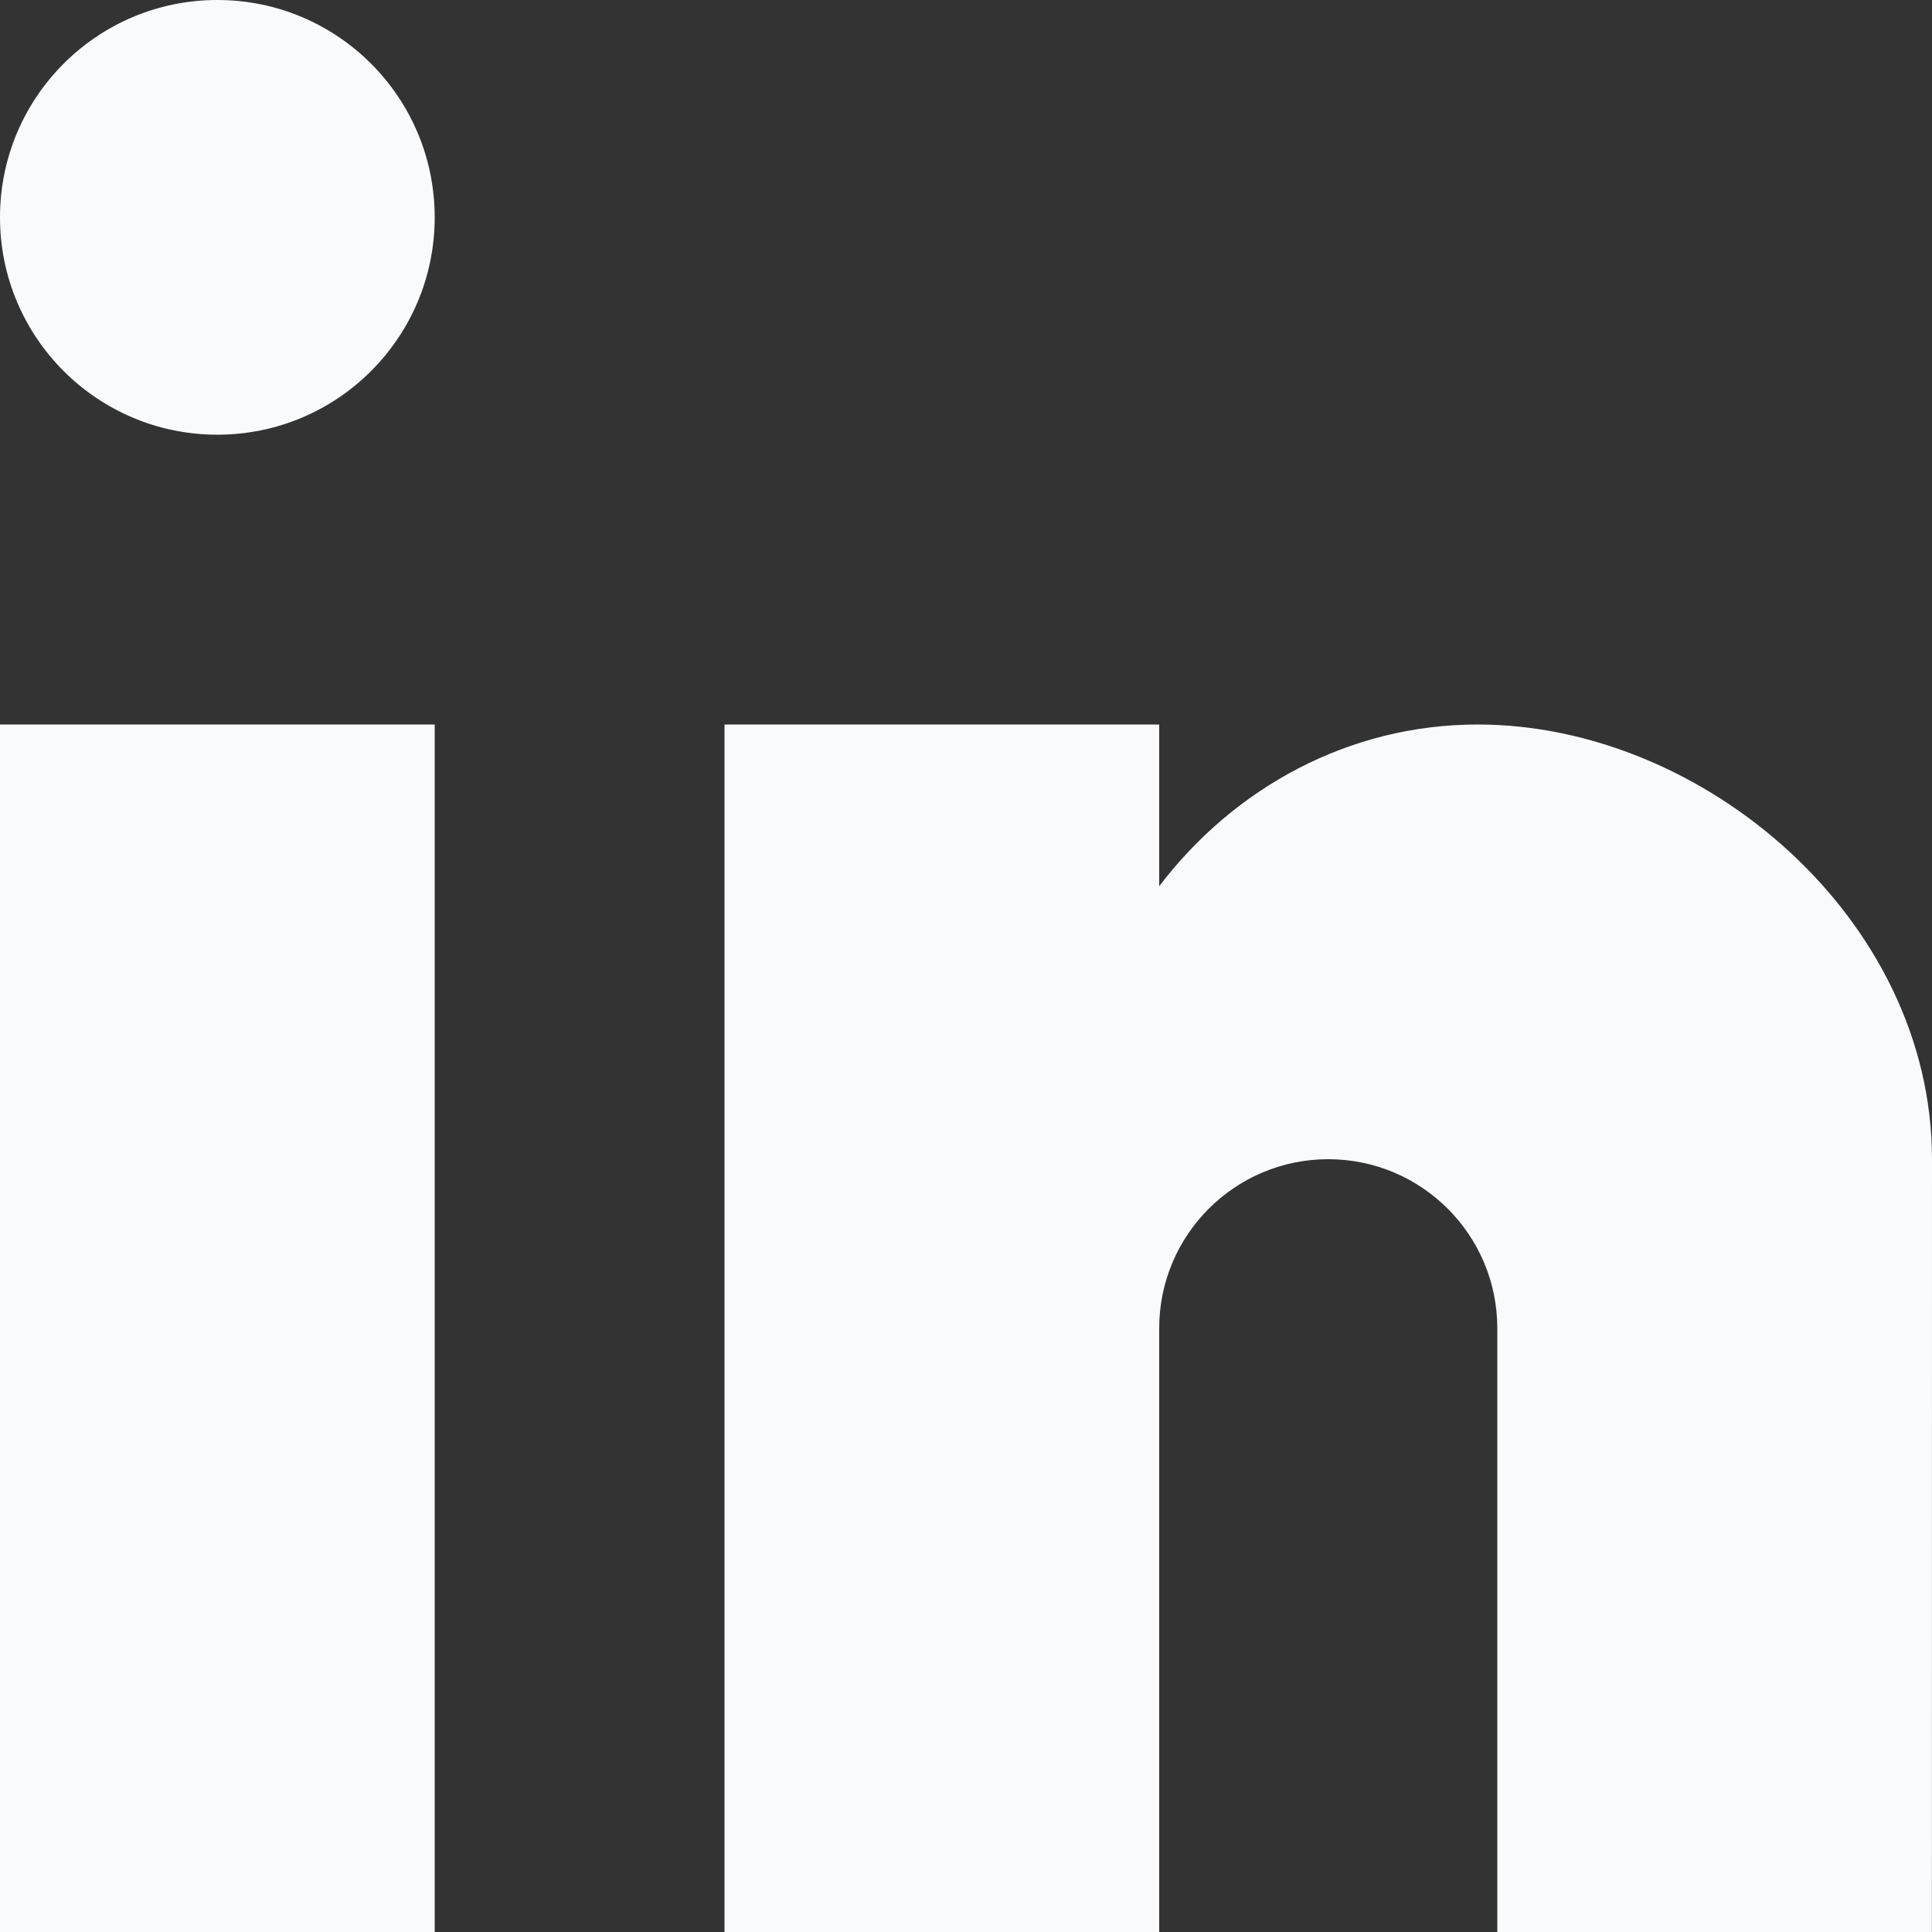 <svg width="20" height="20" viewBox="0 0 20 20" fill="none" xmlns="http://www.w3.org/2000/svg">
<rect x="0" y="0" width="20" height="20" fill="#333333" stroke="none"/>
<path d="M4.5 7.5H0V20H4.5V7.5Z" fill="#F9FAFB"/>
<path d="M4.5 2.25C4.5 3.493 3.493 4.5 2.25 4.5C1.007 4.5 0 3.493 0 2.25C0 1.007 1.007 0 2.25 0C3.493 0 4.5 1.007 4.5 2.25Z" fill="#F9FAFB"/>
<path d="M12 7.5H7.5V20H12V13.75C12 12.784 12.784 12 13.75 12C14.716 12 15.5 12.784 15.5 13.75V20H19.999L20 12C20 9.515 17.636 7.5 15.297 7.5C13.965 7.5 12.777 8.153 12 9.174V7.5Z" fill="#F9FAFB"/>
</svg>
